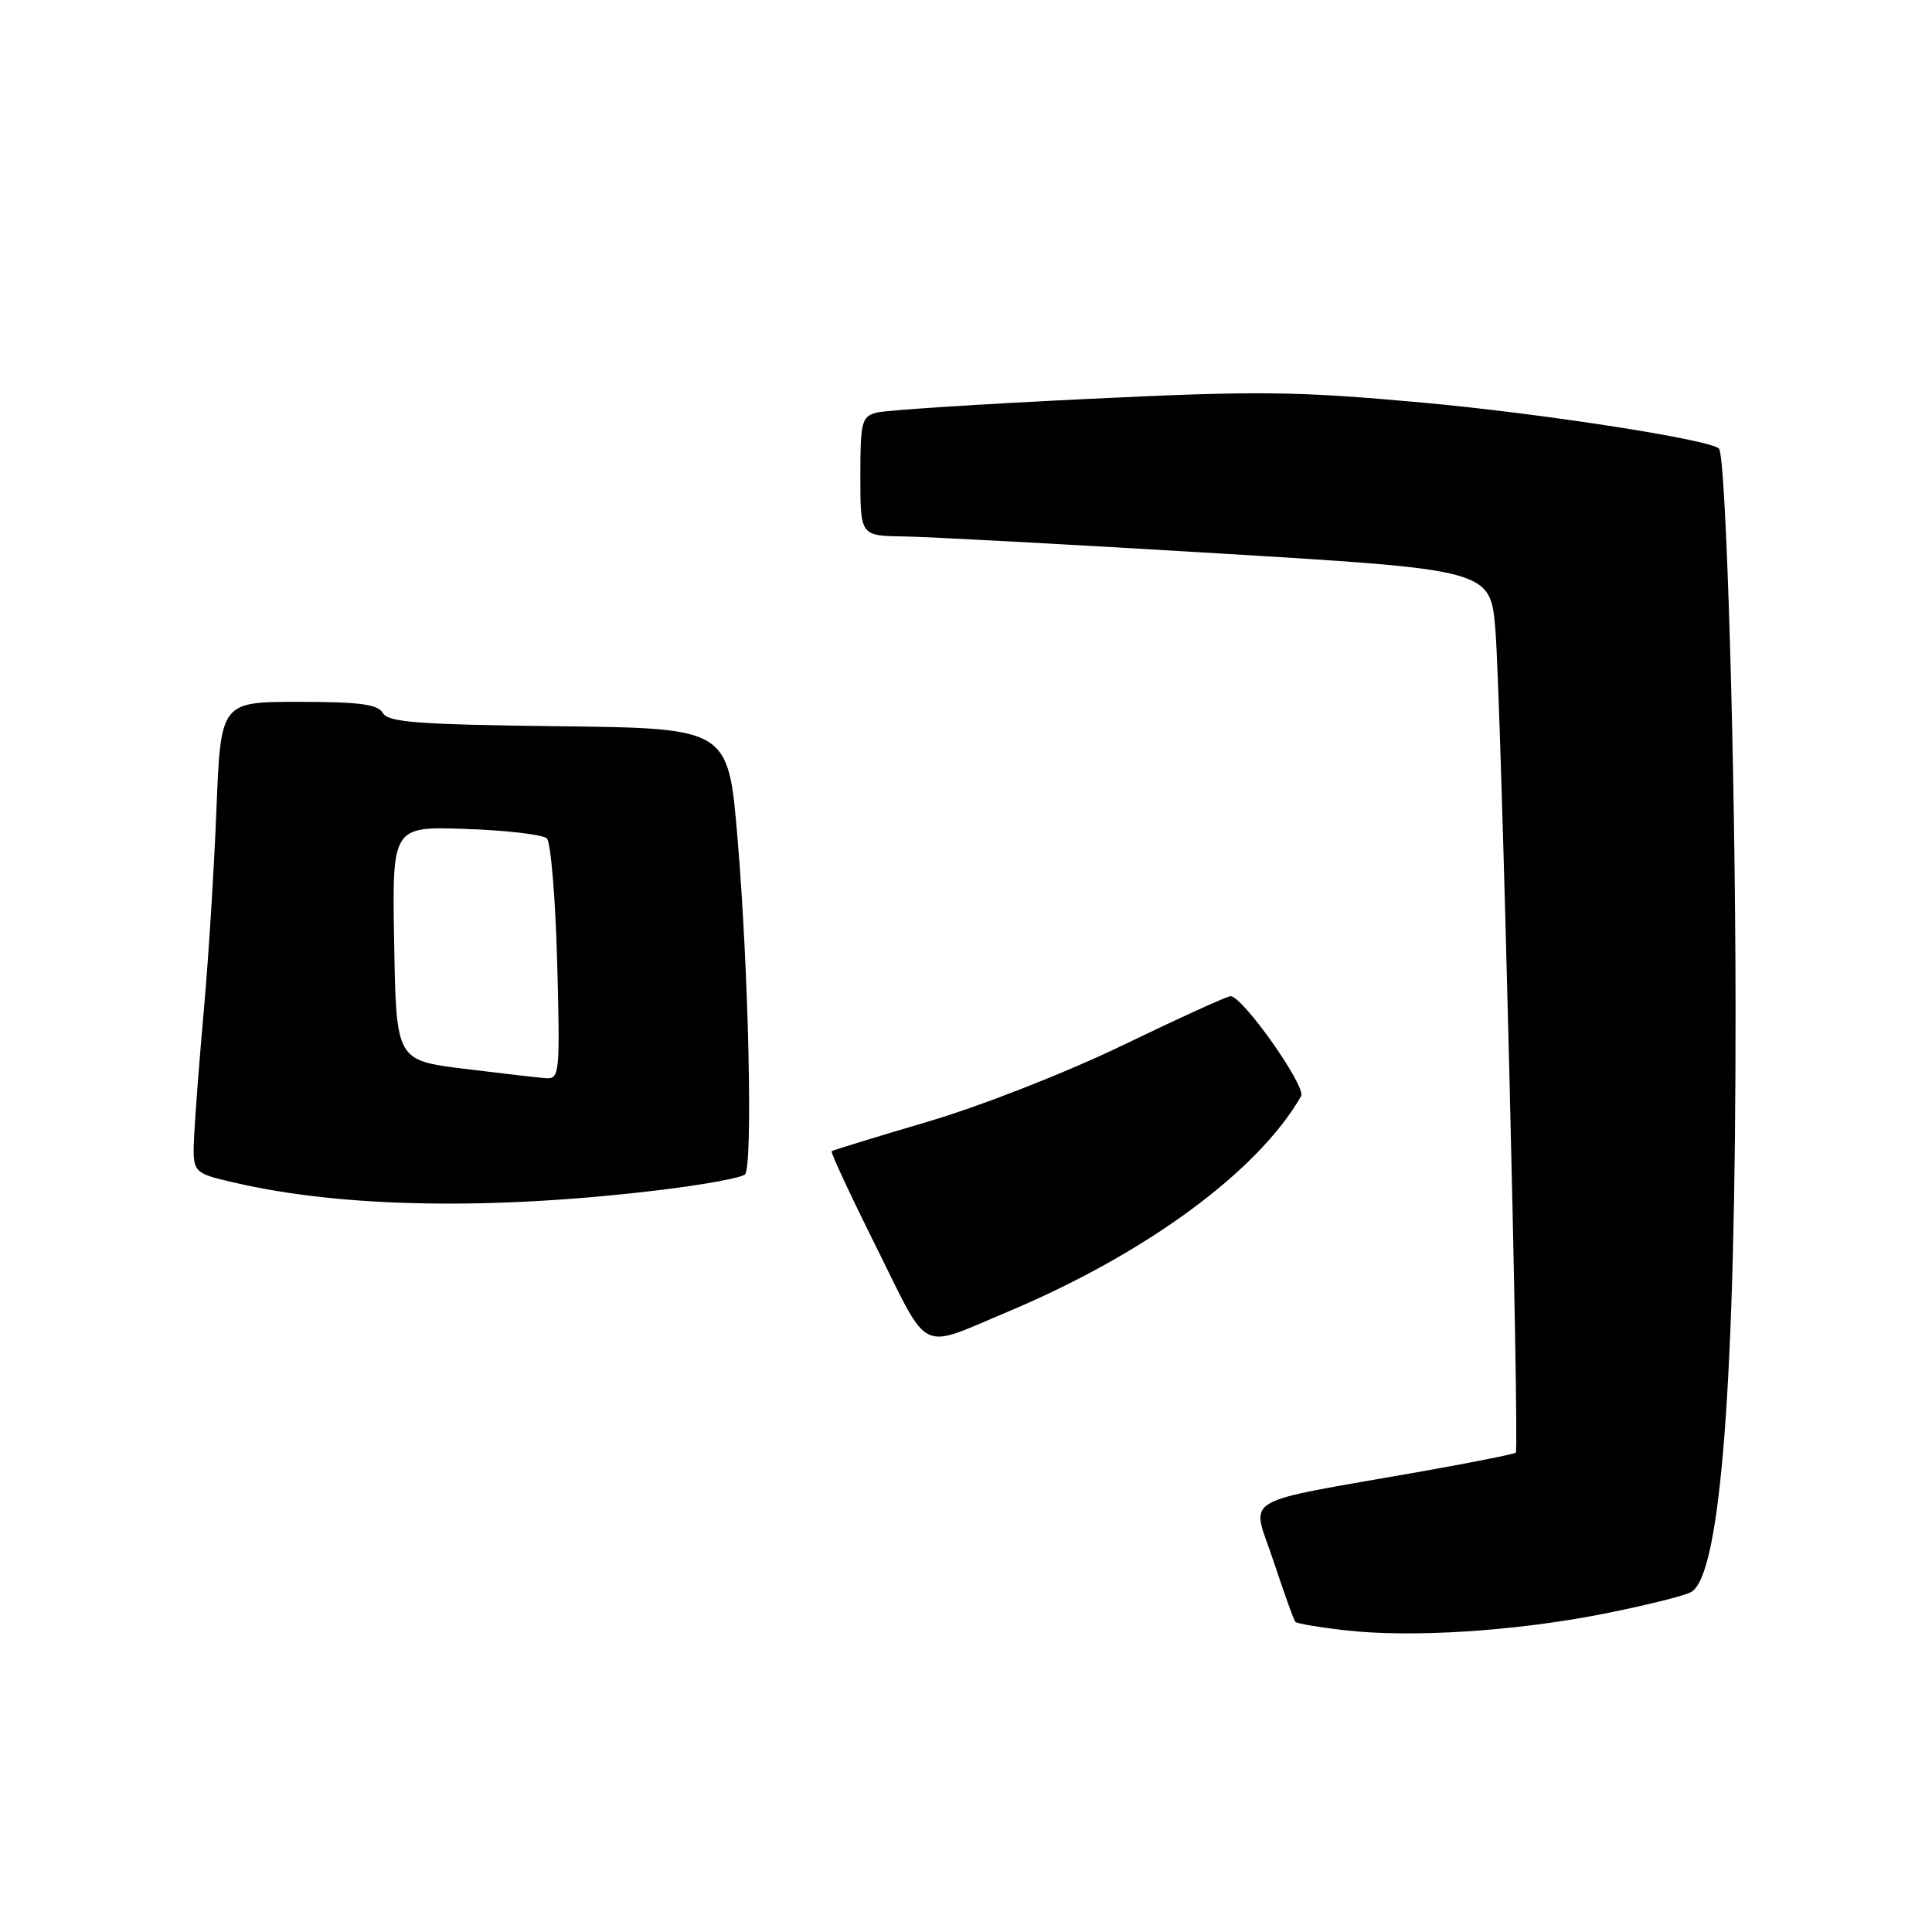 <?xml version="1.0" encoding="UTF-8" standalone="no"?>
<!DOCTYPE svg PUBLIC "-//W3C//DTD SVG 1.1//EN" "http://www.w3.org/Graphics/SVG/1.1/DTD/svg11.dtd" >
<svg xmlns="http://www.w3.org/2000/svg" xmlns:xlink="http://www.w3.org/1999/xlink" version="1.1" viewBox="0 0 256 256">
 <g >
 <path fill="currentColor"
d=" M 212.41 213.85 C 217.87 212.77 223.11 211.48 224.06 210.97 C 228.02 208.85 230.00 182.89 229.97 133.50 C 229.95 101.62 228.72 60.39 227.77 59.44 C 226.57 58.24 204.24 54.78 188.51 53.35 C 171.64 51.82 166.68 51.77 143.91 52.87 C 129.82 53.55 117.33 54.36 116.15 54.67 C 114.18 55.19 114.00 55.90 114.00 63.12 C 114.00 71.00 114.00 71.00 119.75 71.08 C 122.91 71.12 141.70 72.14 161.50 73.33 C 197.50 75.50 197.50 75.50 198.15 83.50 C 198.91 92.78 201.36 191.98 200.85 192.48 C 200.66 192.67 195.10 193.78 188.50 194.95 C 163.62 199.35 165.82 198.03 168.73 206.80 C 170.13 211.04 171.44 214.68 171.63 214.90 C 171.81 215.12 174.79 215.63 178.23 216.02 C 186.98 217.03 200.72 216.15 212.41 213.85 Z  M 133.50 173.83 C 151.82 166.14 166.72 155.19 172.40 145.25 C 173.12 143.99 164.66 132.00 163.05 132.00 C 162.60 132.00 156.21 134.91 148.86 138.46 C 141.30 142.11 130.07 146.52 123.00 148.61 C 116.12 150.64 110.36 152.41 110.20 152.54 C 110.03 152.67 112.72 158.44 116.18 165.38 C 123.26 179.61 121.63 178.81 133.50 173.83 Z  M 87.71 157.65 C 93.33 156.97 98.28 156.05 98.71 155.62 C 99.78 154.55 99.21 128.62 97.72 111.00 C 96.50 96.50 96.50 96.50 74.03 96.23 C 55.42 96.01 51.41 95.71 50.73 94.48 C 50.08 93.32 47.65 93.00 39.58 93.00 C 29.25 93.00 29.25 93.00 28.68 107.25 C 28.37 115.09 27.63 126.90 27.04 133.50 C 26.45 140.10 25.86 147.73 25.73 150.45 C 25.50 155.41 25.50 155.41 31.00 156.69 C 45.39 160.05 65.34 160.39 87.71 157.65 Z  M 61.50 141.62 C 52.50 140.50 52.50 140.50 52.23 125.00 C 51.95 109.50 51.95 109.50 61.73 109.84 C 67.10 110.02 71.93 110.59 72.46 111.09 C 72.98 111.60 73.60 118.98 73.83 127.51 C 74.22 142.16 74.14 142.99 72.37 142.87 C 71.34 142.80 66.45 142.23 61.50 141.62 Z "/>
</g>
</svg>